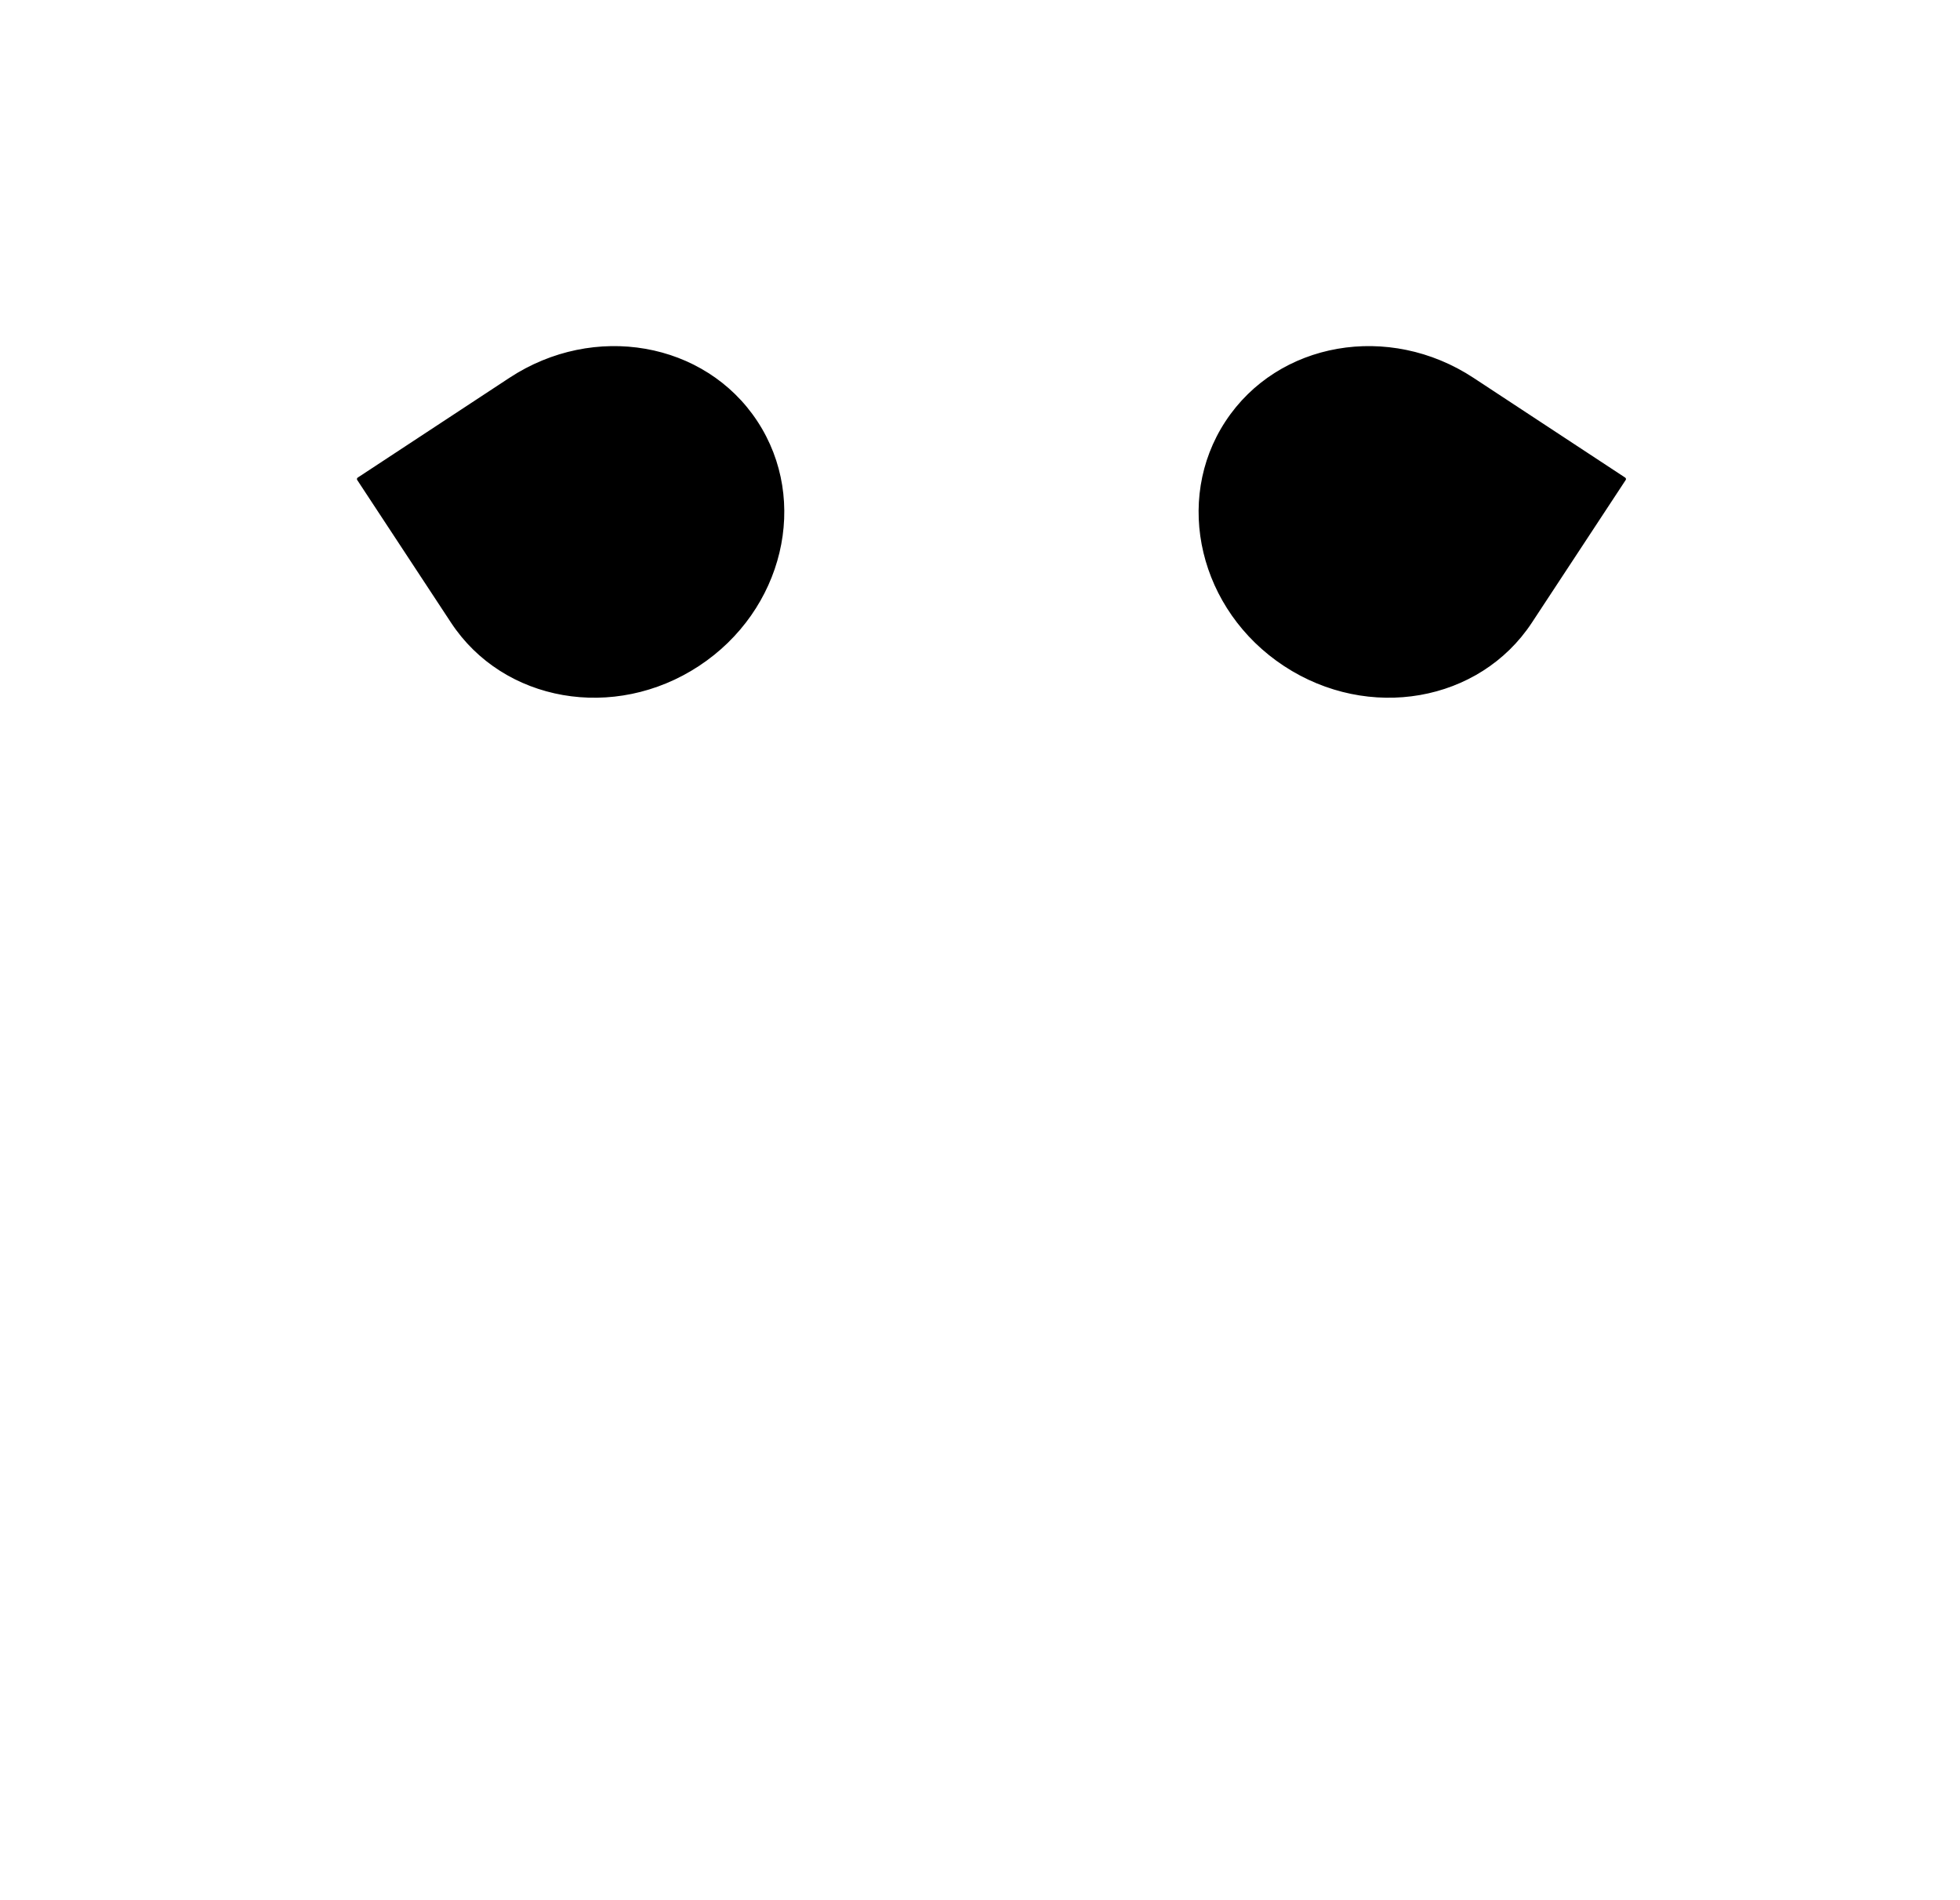 <svg version="1.1" viewBox="0.0 0.0 556.528 539.696" fill="none" stroke="none" stroke-linecap="square" stroke-miterlimit="10" xmlns:xlink="http://www.w3.org/1999/xlink" xmlns="http://www.w3.org/2000/svg"><clipPath id="p.0"><path d="m0 0l556.528 0l0 539.696l-556.528 0l0 -539.696z" clip-rule="nonzero"/></clipPath><g clip-path="url(#p.0)"><path fill="#000000" fill-opacity="0.0" d="m0 0l556.528 0l0 539.696l-556.528 0z" fill-rule="evenodd"/><path fill="#000000" d="m214.622 119.897l0 0c-14.707 -22.37 -45.913 -27.82 -69.701 -12.173q-21.535 14.165 -43.071 28.331q13.315 20.252 26.63 40.504l0 0c14.707 22.37 45.913 27.82 69.701 12.173l0 0c23.787 -15.647 31.148 -46.465 16.441 -68.835z" fill-rule="evenodd"/><path stroke="#000000" stroke-width="1.0" stroke-linejoin="round" stroke-linecap="butt" d="m214.622 119.897l0 0c-14.707 -22.37 -45.913 -27.82 -69.701 -12.173q-21.535 14.165 -43.071 28.331q13.315 20.252 26.63 40.504l0 0c14.707 22.37 45.913 27.82 69.701 12.173l0 0c23.787 -15.647 31.148 -46.465 16.441 -68.835z" fill-rule="evenodd"/><path fill="#000000" d="m348.41 119.897l0 0c14.707 -22.37 45.913 -27.82 69.701 -12.173q21.535 14.165 43.071 28.331q-13.315 20.252 -26.63 40.504l0 0c-14.707 22.37 -45.913 27.82 -69.701 12.173l0 0c-23.787 -15.647 -31.148 -46.465 -16.441 -68.835z" fill-rule="evenodd"/><path stroke="#000000" stroke-width="1.0" stroke-linejoin="round" stroke-linecap="butt" d="m348.41 119.897l0 0c14.707 -22.37 45.913 -27.82 69.701 -12.173q21.535 14.165 43.071 28.331q-13.315 20.252 -26.63 40.504l0 0c-14.707 22.37 -45.913 27.82 -69.701 12.173l0 0c-23.787 -15.647 -31.148 -46.465 -16.441 -68.835z" fill-rule="evenodd"/></g></svg>